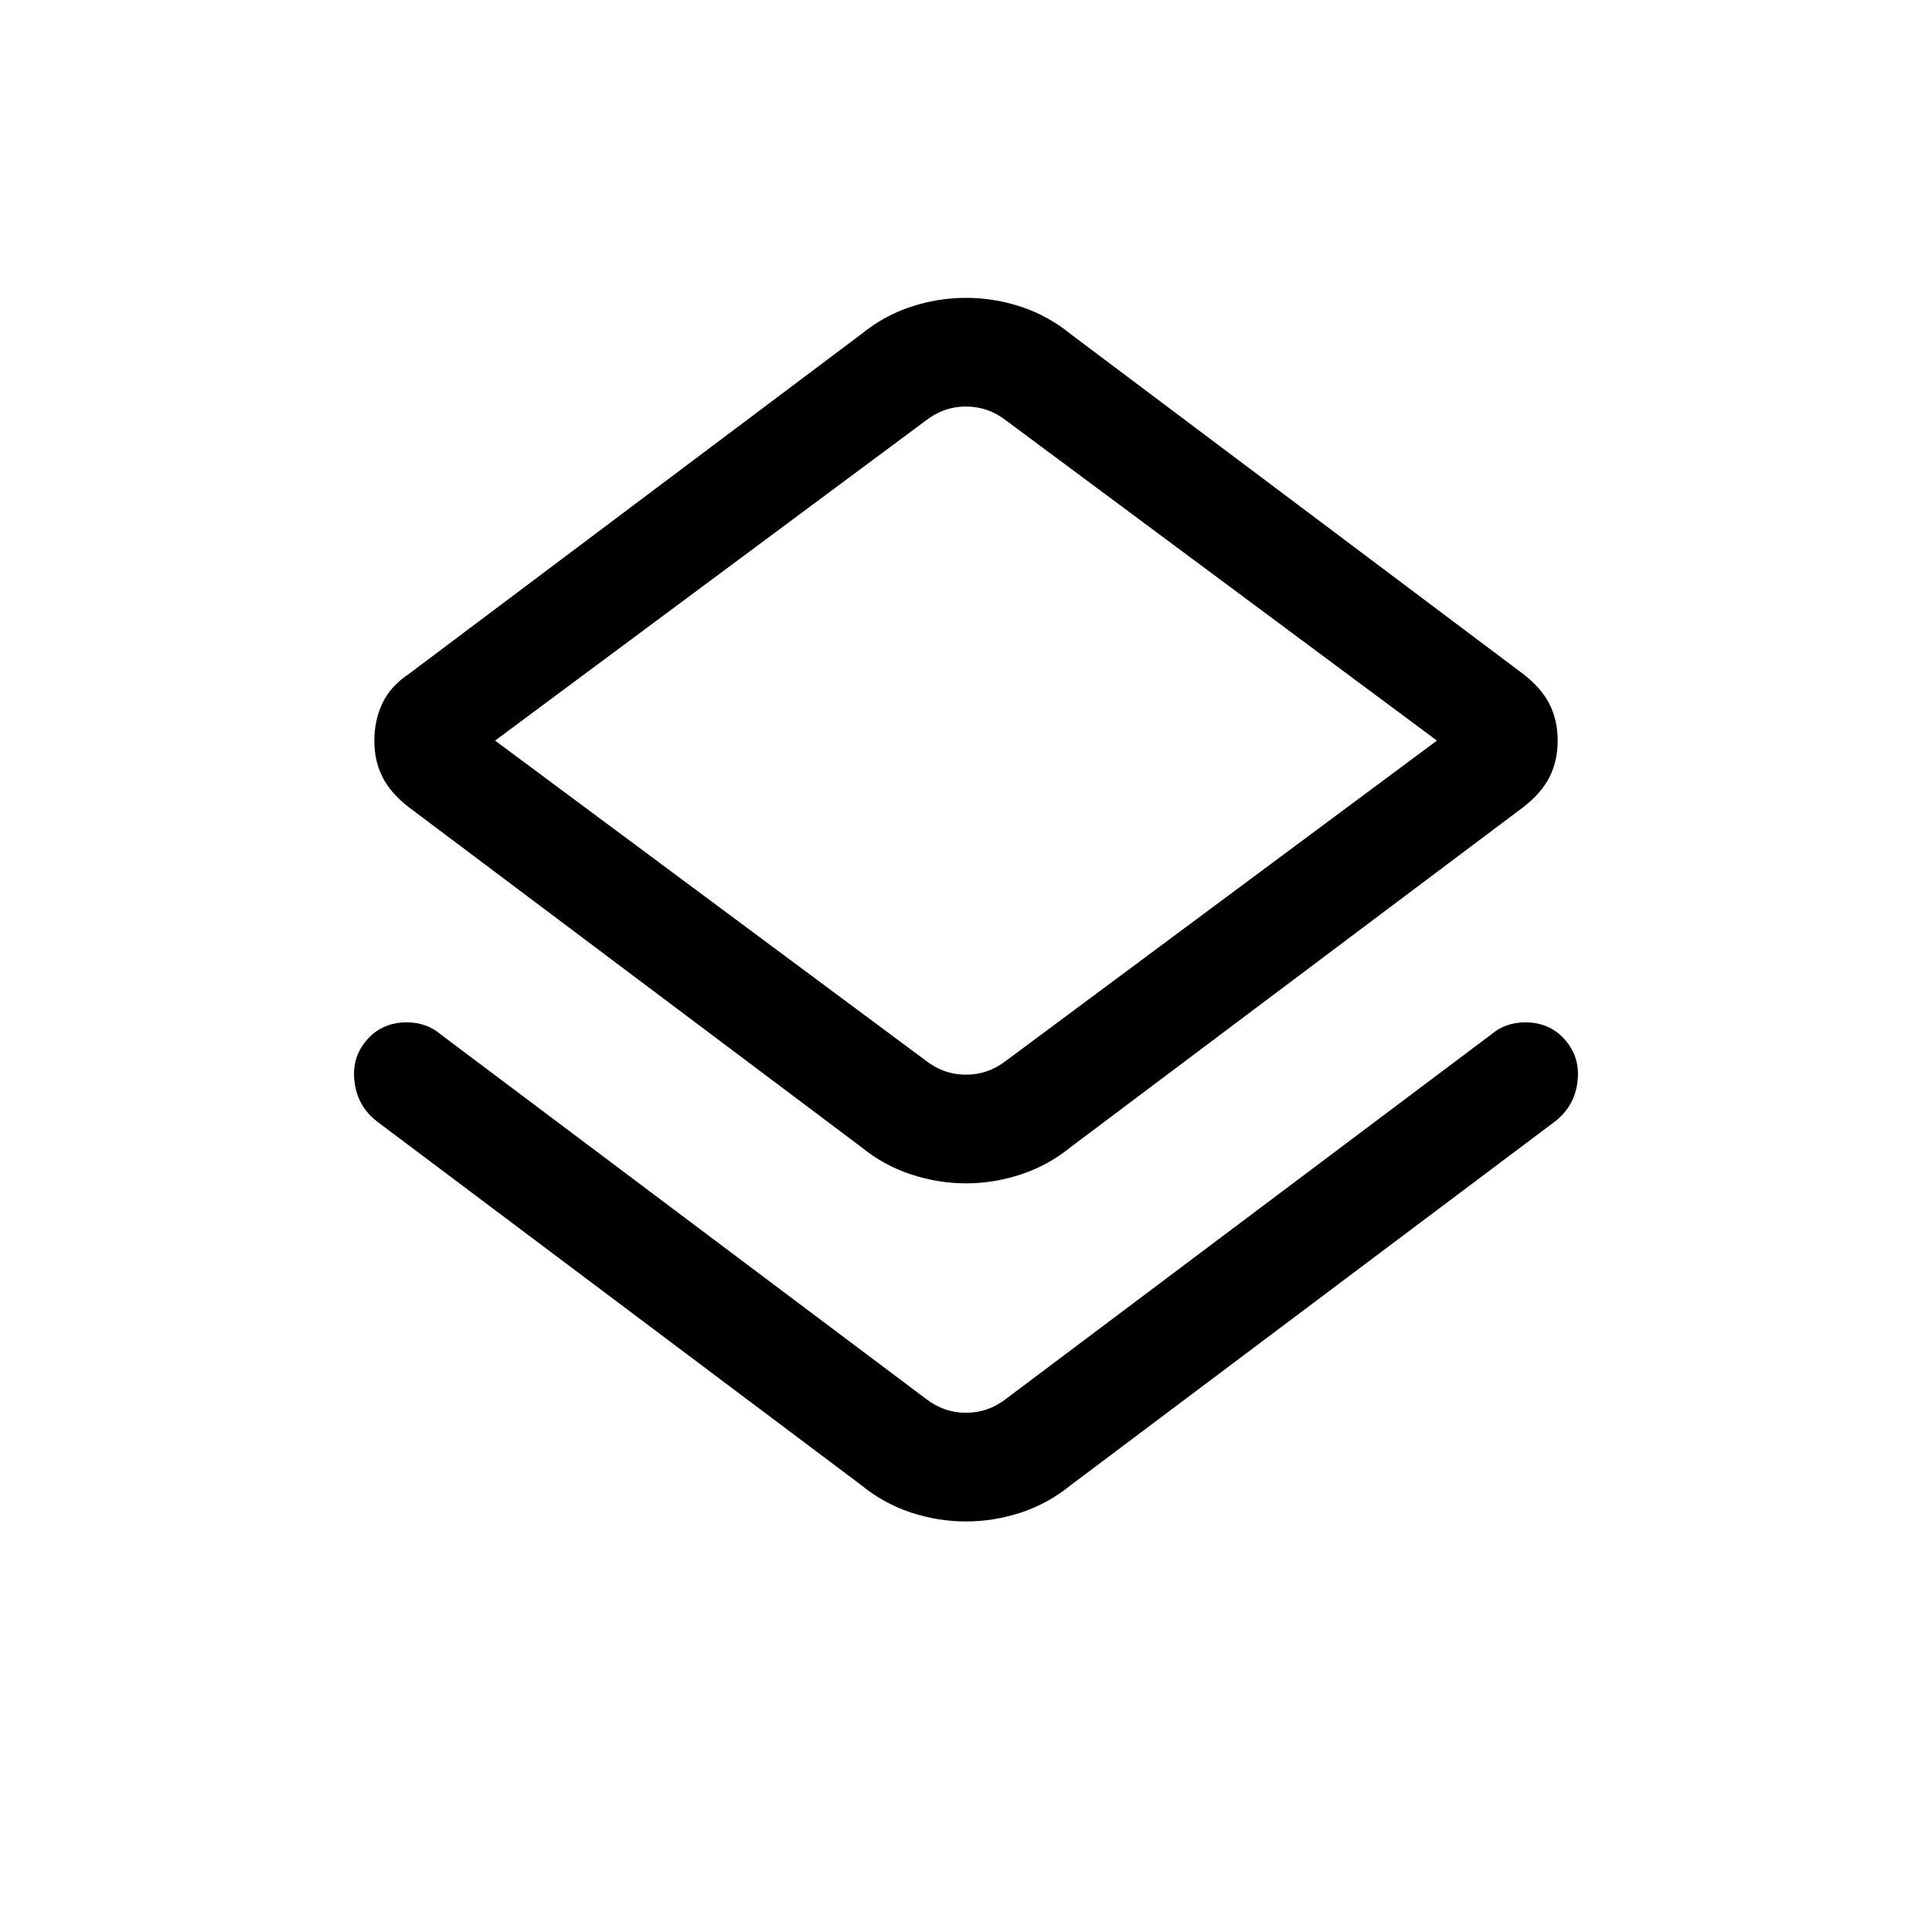 <svg xmlns="http://www.w3.org/2000/svg" height="24" width="24"><path d="M12 18.9q-.35 0-.688-.112-.337-.113-.612-.338l-6.025-4.525q-.25-.2-.275-.525-.025-.325.225-.55.175-.15.425-.15t.425.15l6.025 4.525q.225.175.5.175t.5-.175l6.025-4.525q.175-.15.425-.15t.425.15q.25.225.225.55-.025.325-.275.525L13.3 18.45q-.275.225-.612.338-.338.112-.688.112Zm0-4.2q-.35 0-.688-.113-.337-.112-.612-.337l-5.625-4.225Q4.85 9.85 4.75 9.65t-.1-.45q0-.25.1-.463.1-.212.325-.362L10.7 4.15q.275-.225.612-.338Q11.65 3.7 12 3.7q.35 0 .688.112.337.113.612.338l5.625 4.225q.225.175.325.375t.1.45q0 .25-.1.45t-.325.375L13.3 14.25q-.275.225-.612.337-.338.113-.688.113Zm-.5-1.525q.225.175.5.175t.5-.175L17.85 9.2 12.5 5.225q-.225-.175-.5-.175t-.5.175L6.15 9.2ZM12 9.2Z"/></svg>